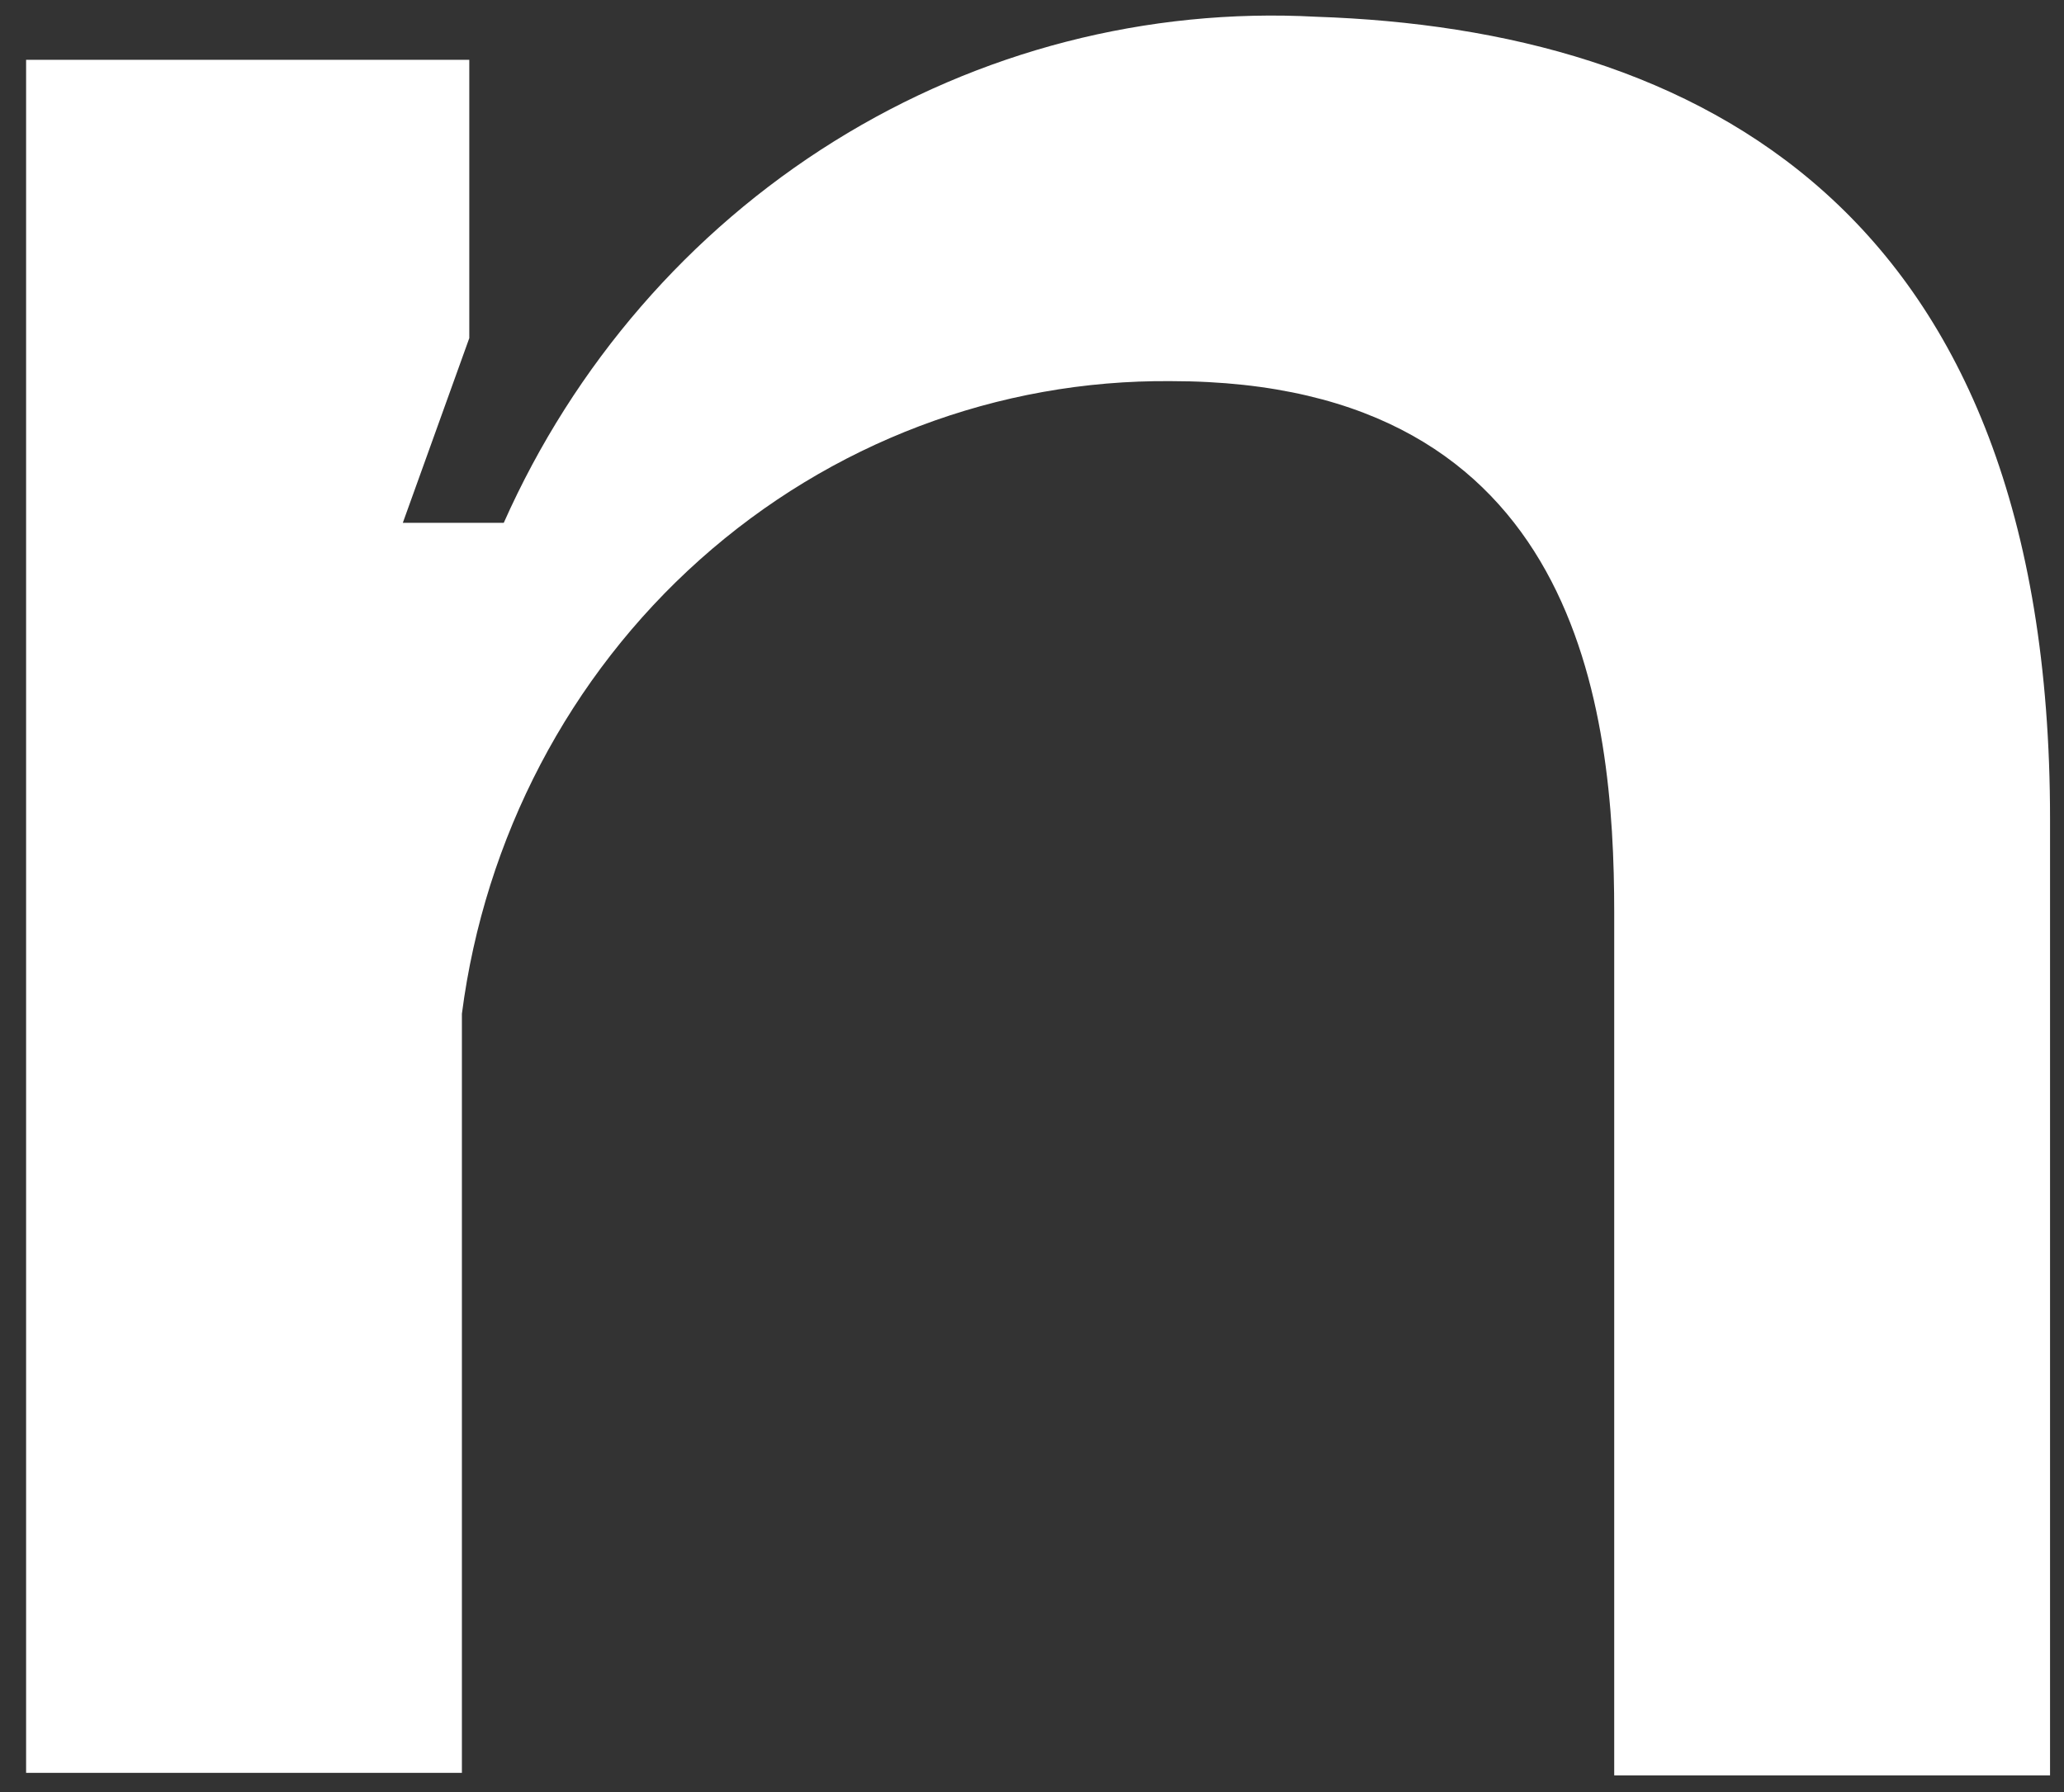 <svg width="76" height="66" viewBox="0 0 76 66" fill="none" xmlns="http://www.w3.org/2000/svg">
<rect x="0" y="0" width="76" height="66" fill="#333333" stroke="none"/>
<path d="M75.486 30.16V65.387H59.438V33.608C59.438 26.152 58.169 14.037 43.119 14.037C36.752 13.98 30.583 16.317 25.774 20.608C20.966 24.898 17.848 30.847 17.008 37.336V65.294H0.961V2.202H17.28V12.453L14.832 19.256H18.549C21.142 13.423 25.381 8.526 30.717 5.202C36.053 1.878 42.238 0.281 48.468 0.617C62.43 1.083 75.486 7.607 75.486 30.16Z" fill="white"/>
</svg>
